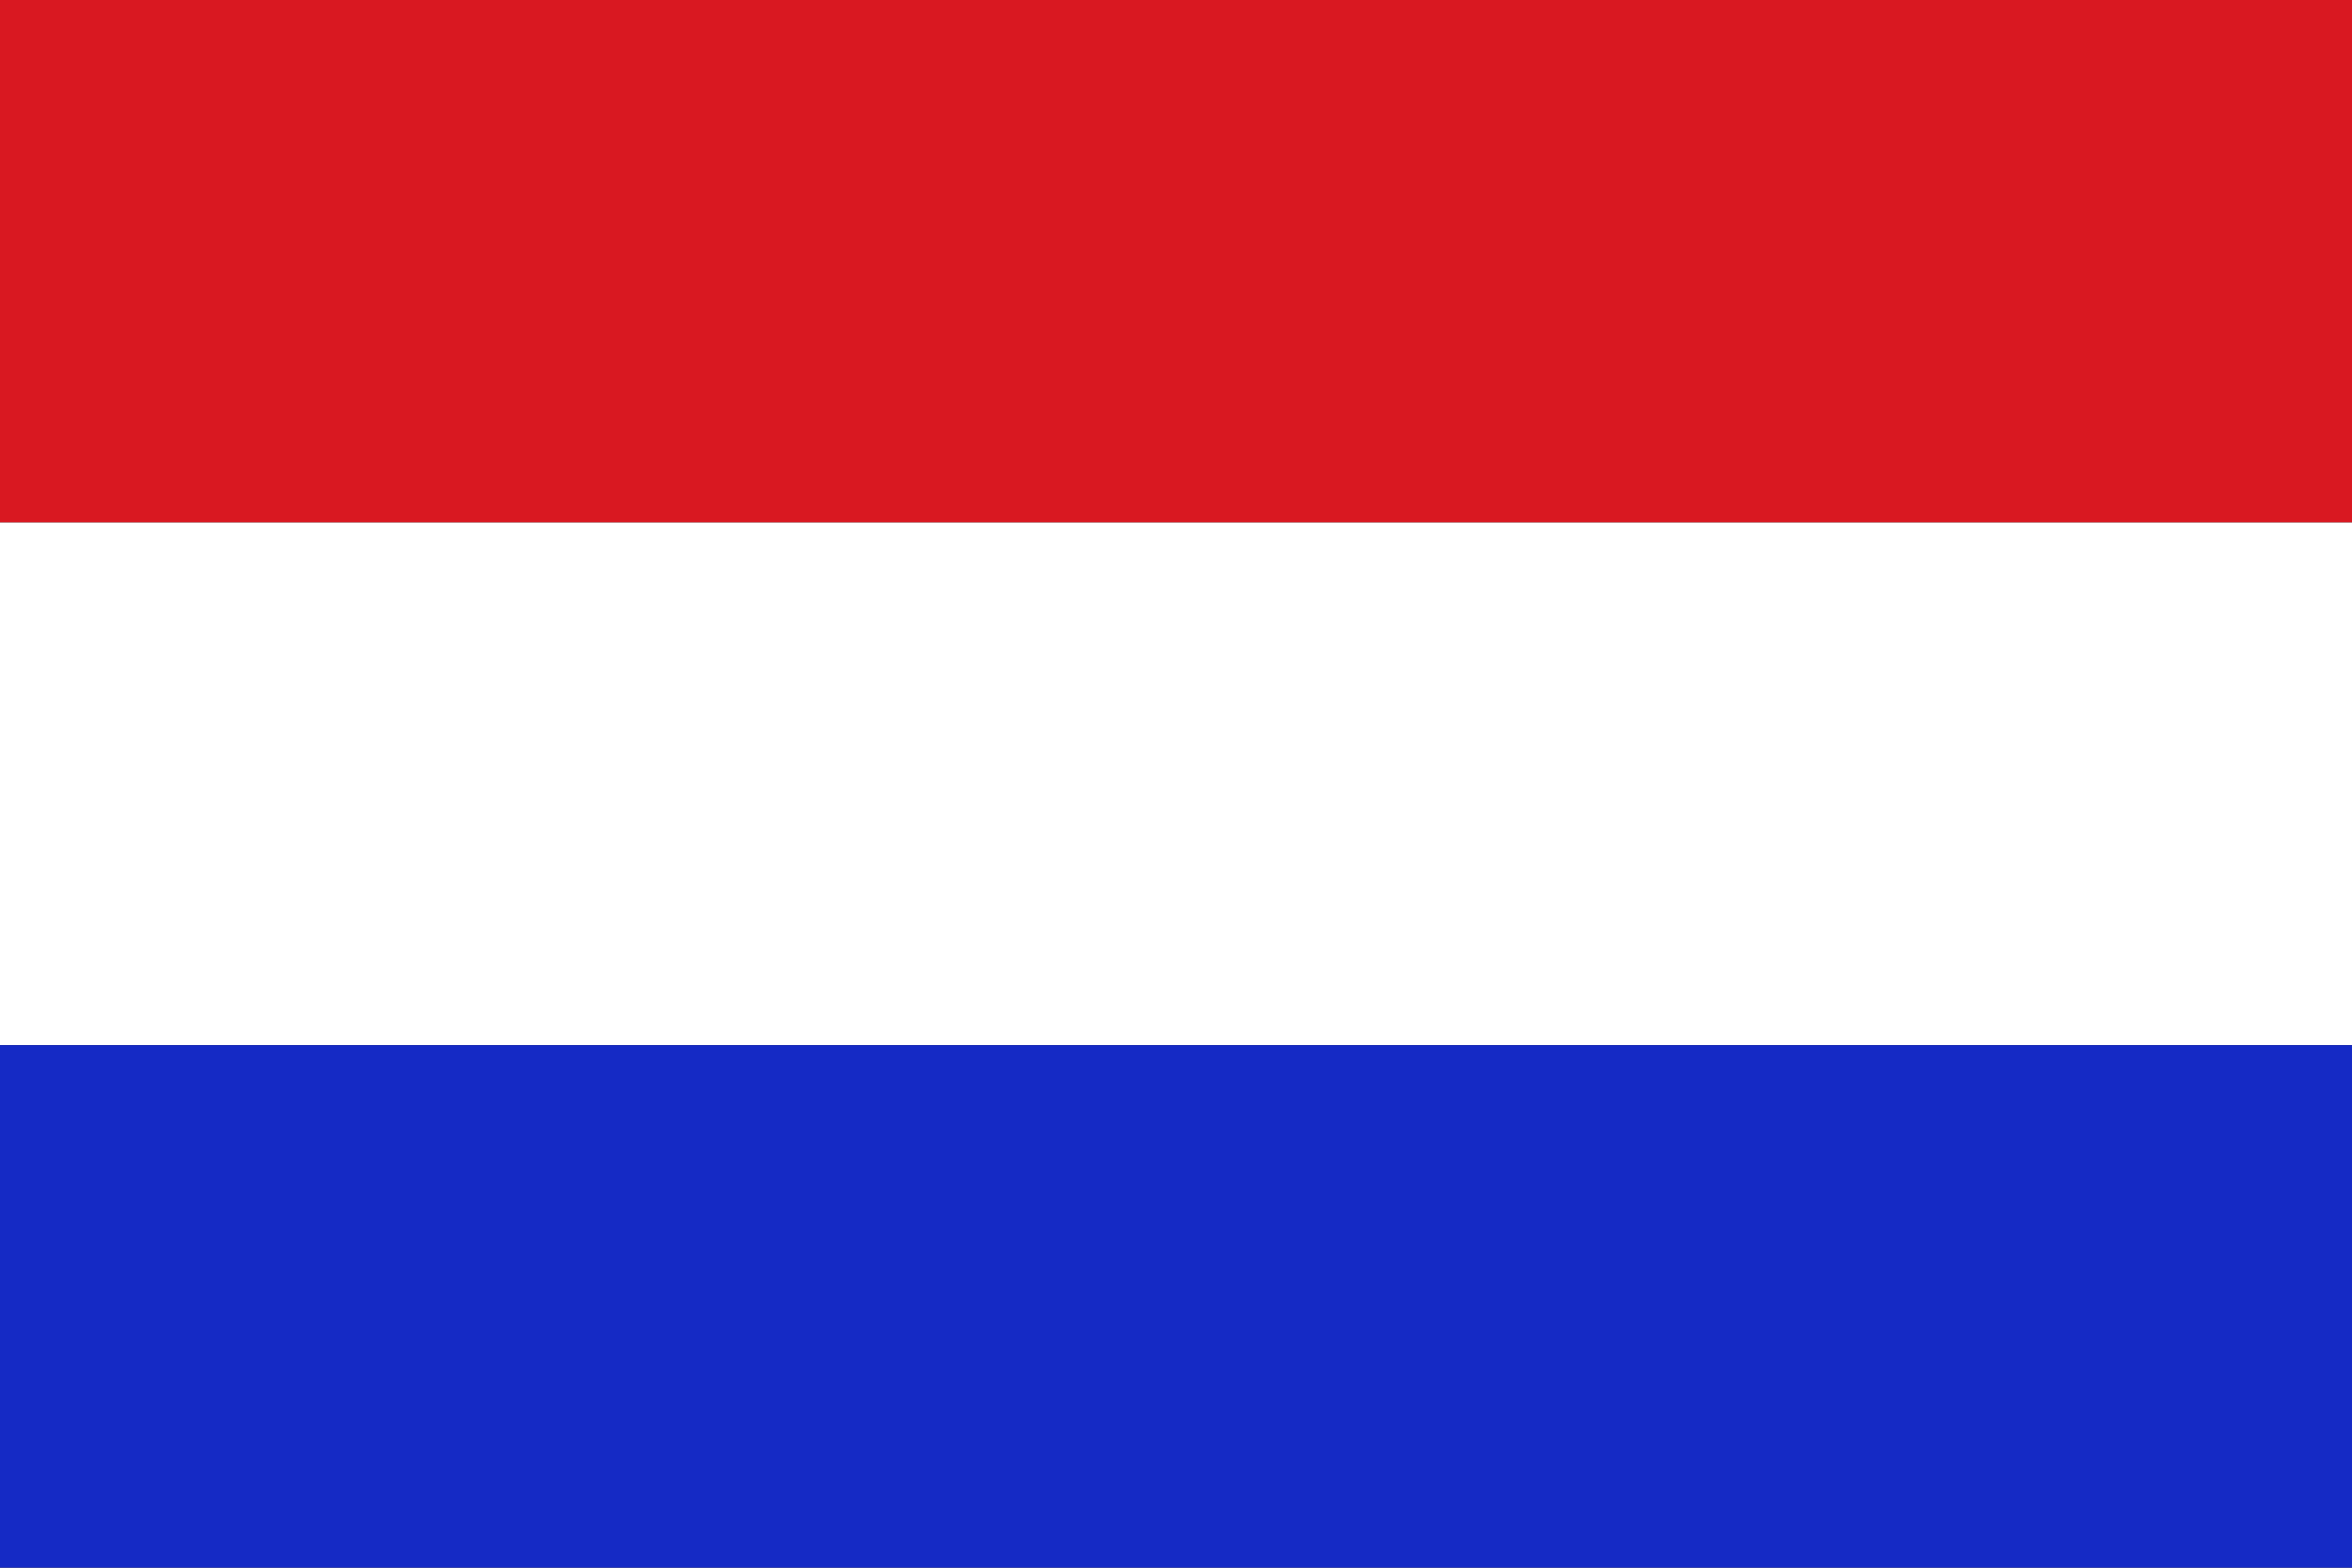 <svg width="72" height="48" viewBox="0 0 72 48" fill="none" xmlns="http://www.w3.org/2000/svg">
<rect x="0" y="0" width="72" height="48" fill="#333333" stroke="none"/>
<g clip-path="url(#clip0_693_23737)">
<path d="M72 0H0V16H72V0Z" fill="#D91821"/>
<path d="M72 16H0V32H72V16Z" fill="white"/>
<path d="M72 32H0V48H72V32Z" fill="#152AC5"/>
</g>
<defs>
<clipPath id="clip0_693_23737">
<rect width="72" height="48" fill="white"/>
</clipPath>
</defs>
</svg>
